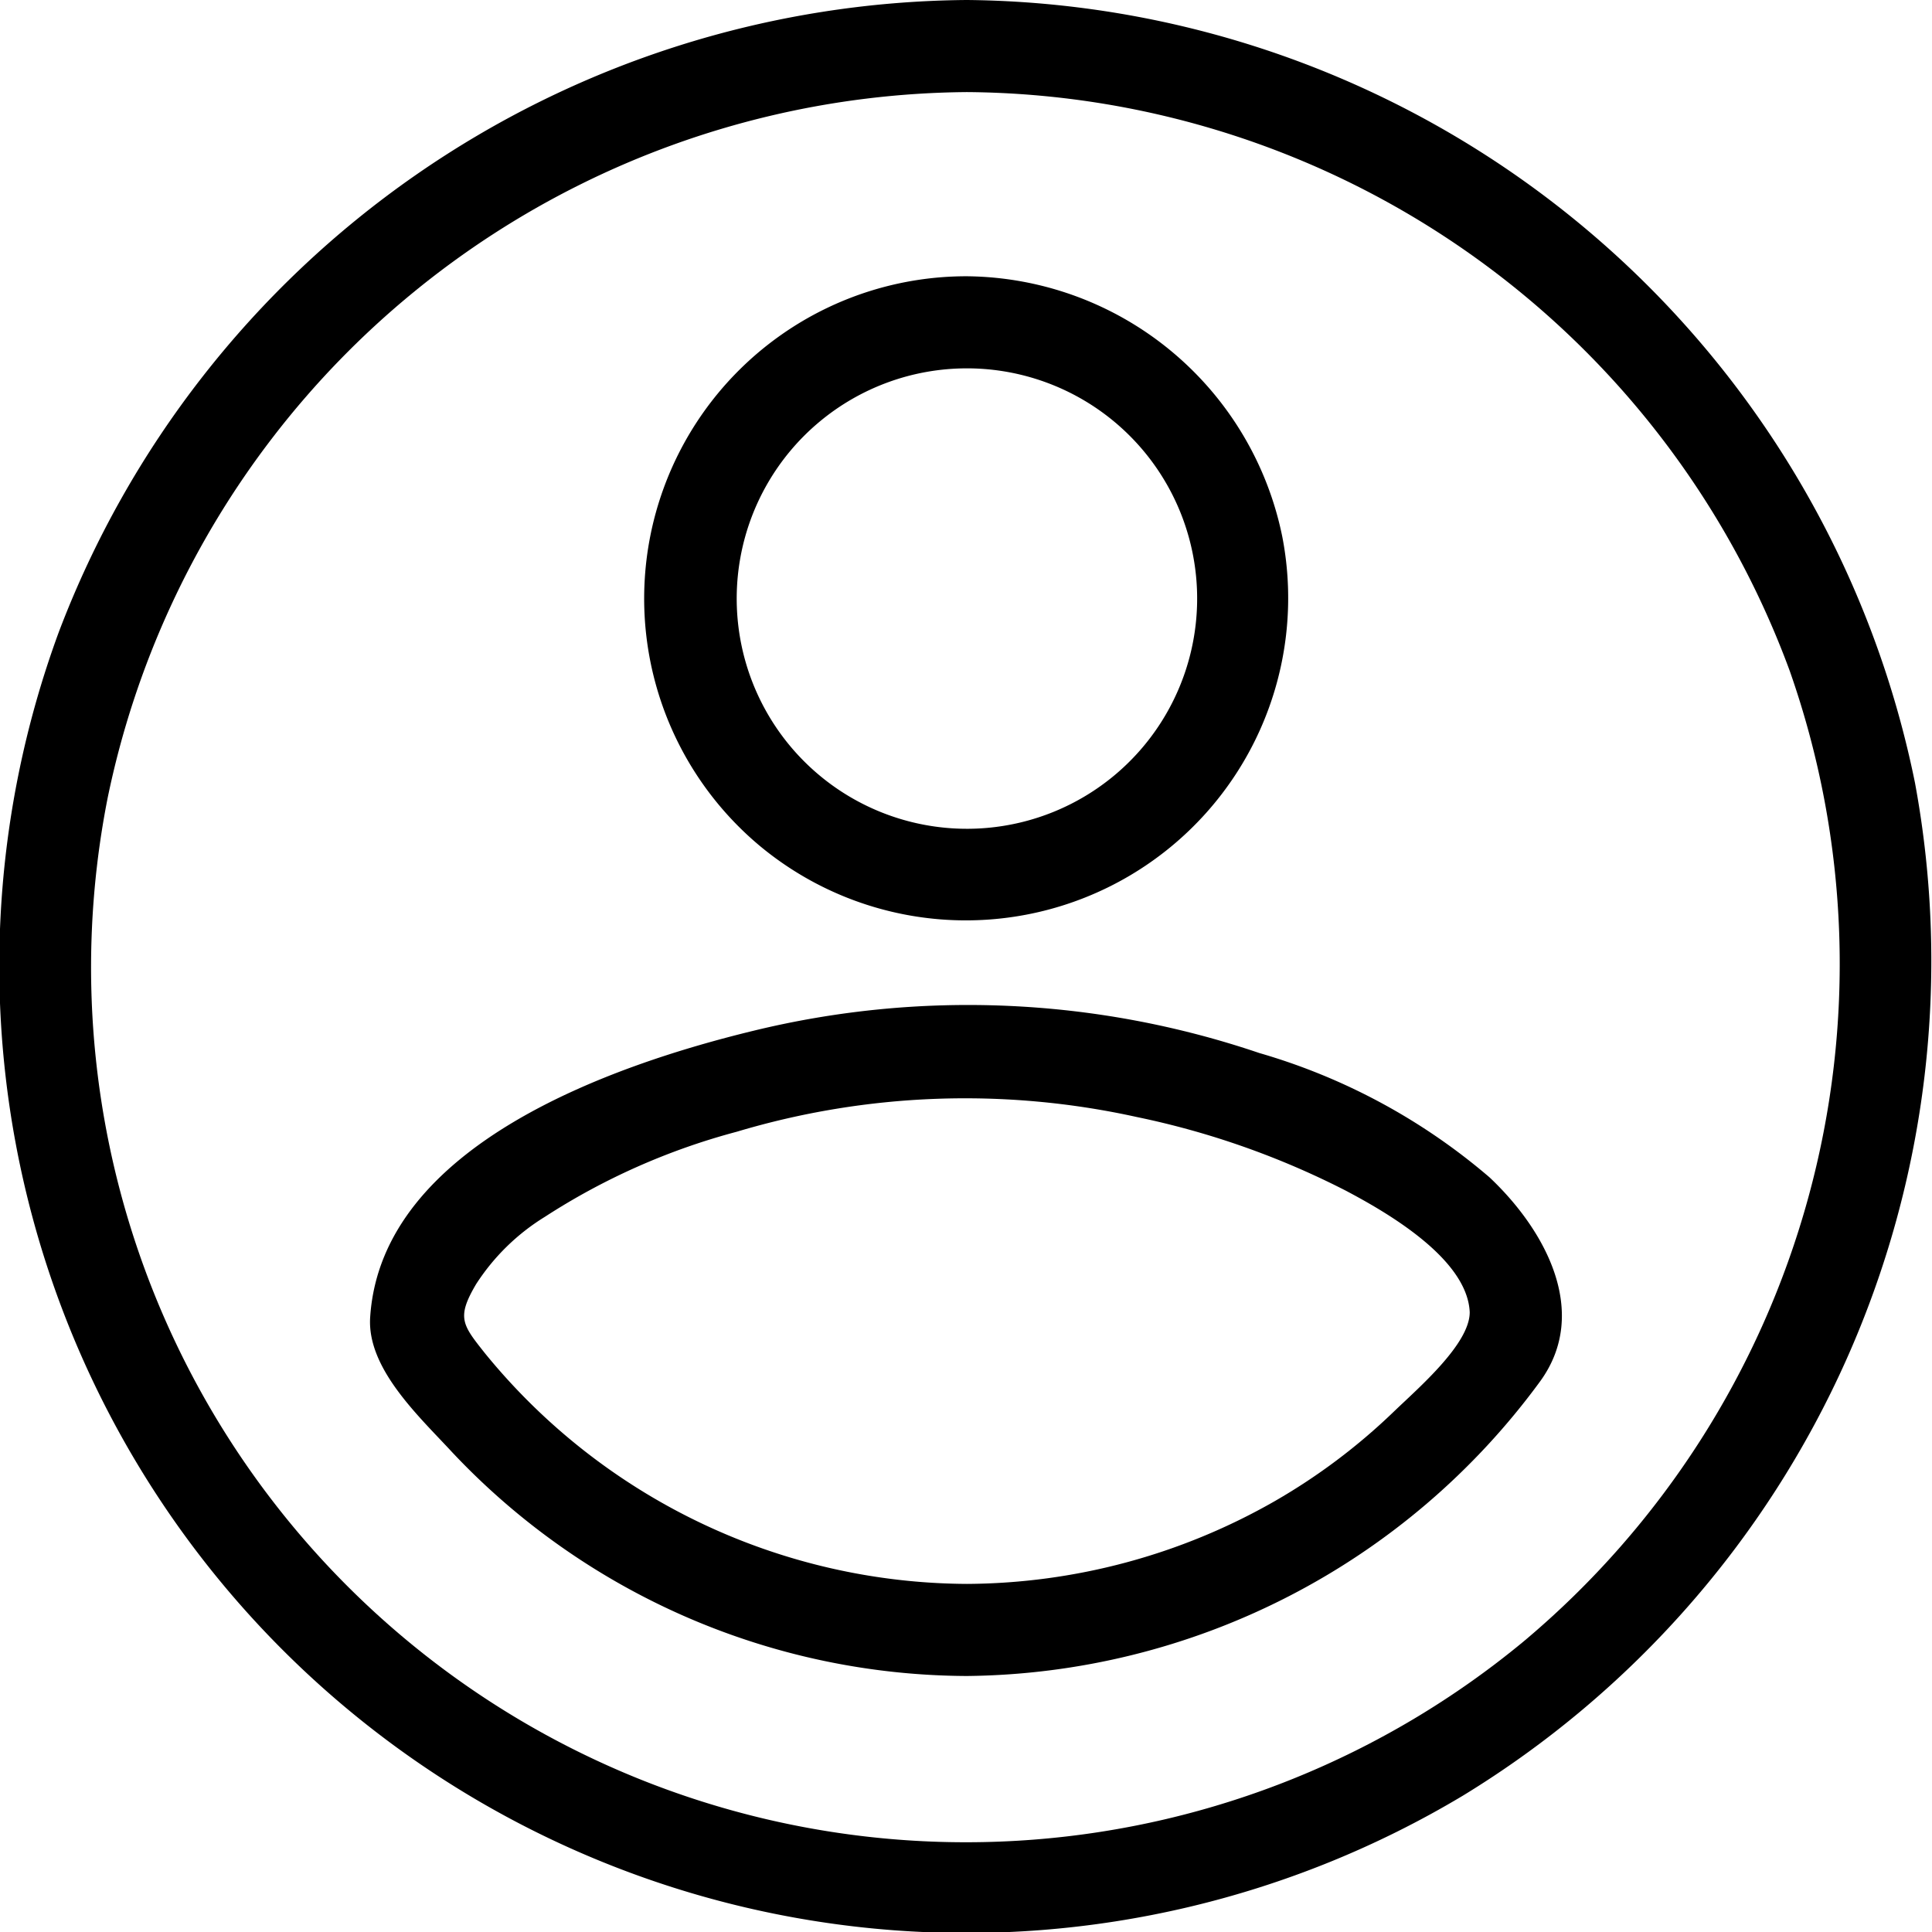 <svg xmlns="http://www.w3.org/2000/svg" viewBox="0 0 41.96 41.96"><g id="Layer_2" data-name="Layer 2"><g id="Layer_1-2" data-name="Layer 1"><path d="M21,0A21.27,21.27,0,0,0,1.28,13.72,21,21,0,0,0,31.77,39,21.24,21.24,0,0,0,41.59,17,21.22,21.22,0,0,0,21,0a1,1,0,0,0,0,2A19.19,19.19,0,0,1,38.87,14.57a19.2,19.2,0,0,1-5.78,21.08A19,19,0,0,1,2.34,17.32,19.21,19.21,0,0,1,21,2,1,1,0,0,0,21,0Z"/><path d="M21,8a5,5,0,1,1-4.92,4.11A5,5,0,0,1,21,8a1,1,0,0,0,0-2A7,7,0,0,0,16.5,18.37a7,7,0,0,0,11.35-6.71A7.06,7.06,0,0,0,21,6,1,1,0,0,0,21,8Z"/><path d="M21,34.4a13.58,13.58,0,0,1-10.46-5c-.5-.63-.63-.78-.2-1.51a4.72,4.72,0,0,1,1.49-1.46A14.51,14.51,0,0,1,16,24.58a17.3,17.3,0,0,1,8.69-.32,17.91,17.91,0,0,1,4.54,1.6c.87.46,2.64,1.47,2.69,2.64,0,.69-1.11,1.64-1.65,2.16a13.21,13.21,0,0,1-2.58,1.94A13.6,13.6,0,0,1,21,34.4a1,1,0,0,0,0,2A15.62,15.62,0,0,0,33.45,30c1.09-1.5.11-3.29-1.1-4.43a13.4,13.4,0,0,0-5-2.7,19.69,19.69,0,0,0-11-.48c-3,.73-8.06,2.46-8.31,6.21-.08,1.12,1.07,2.17,1.78,2.94A15.43,15.43,0,0,0,21,36.4,1,1,0,0,0,21,34.4Z"/></g></g></svg>